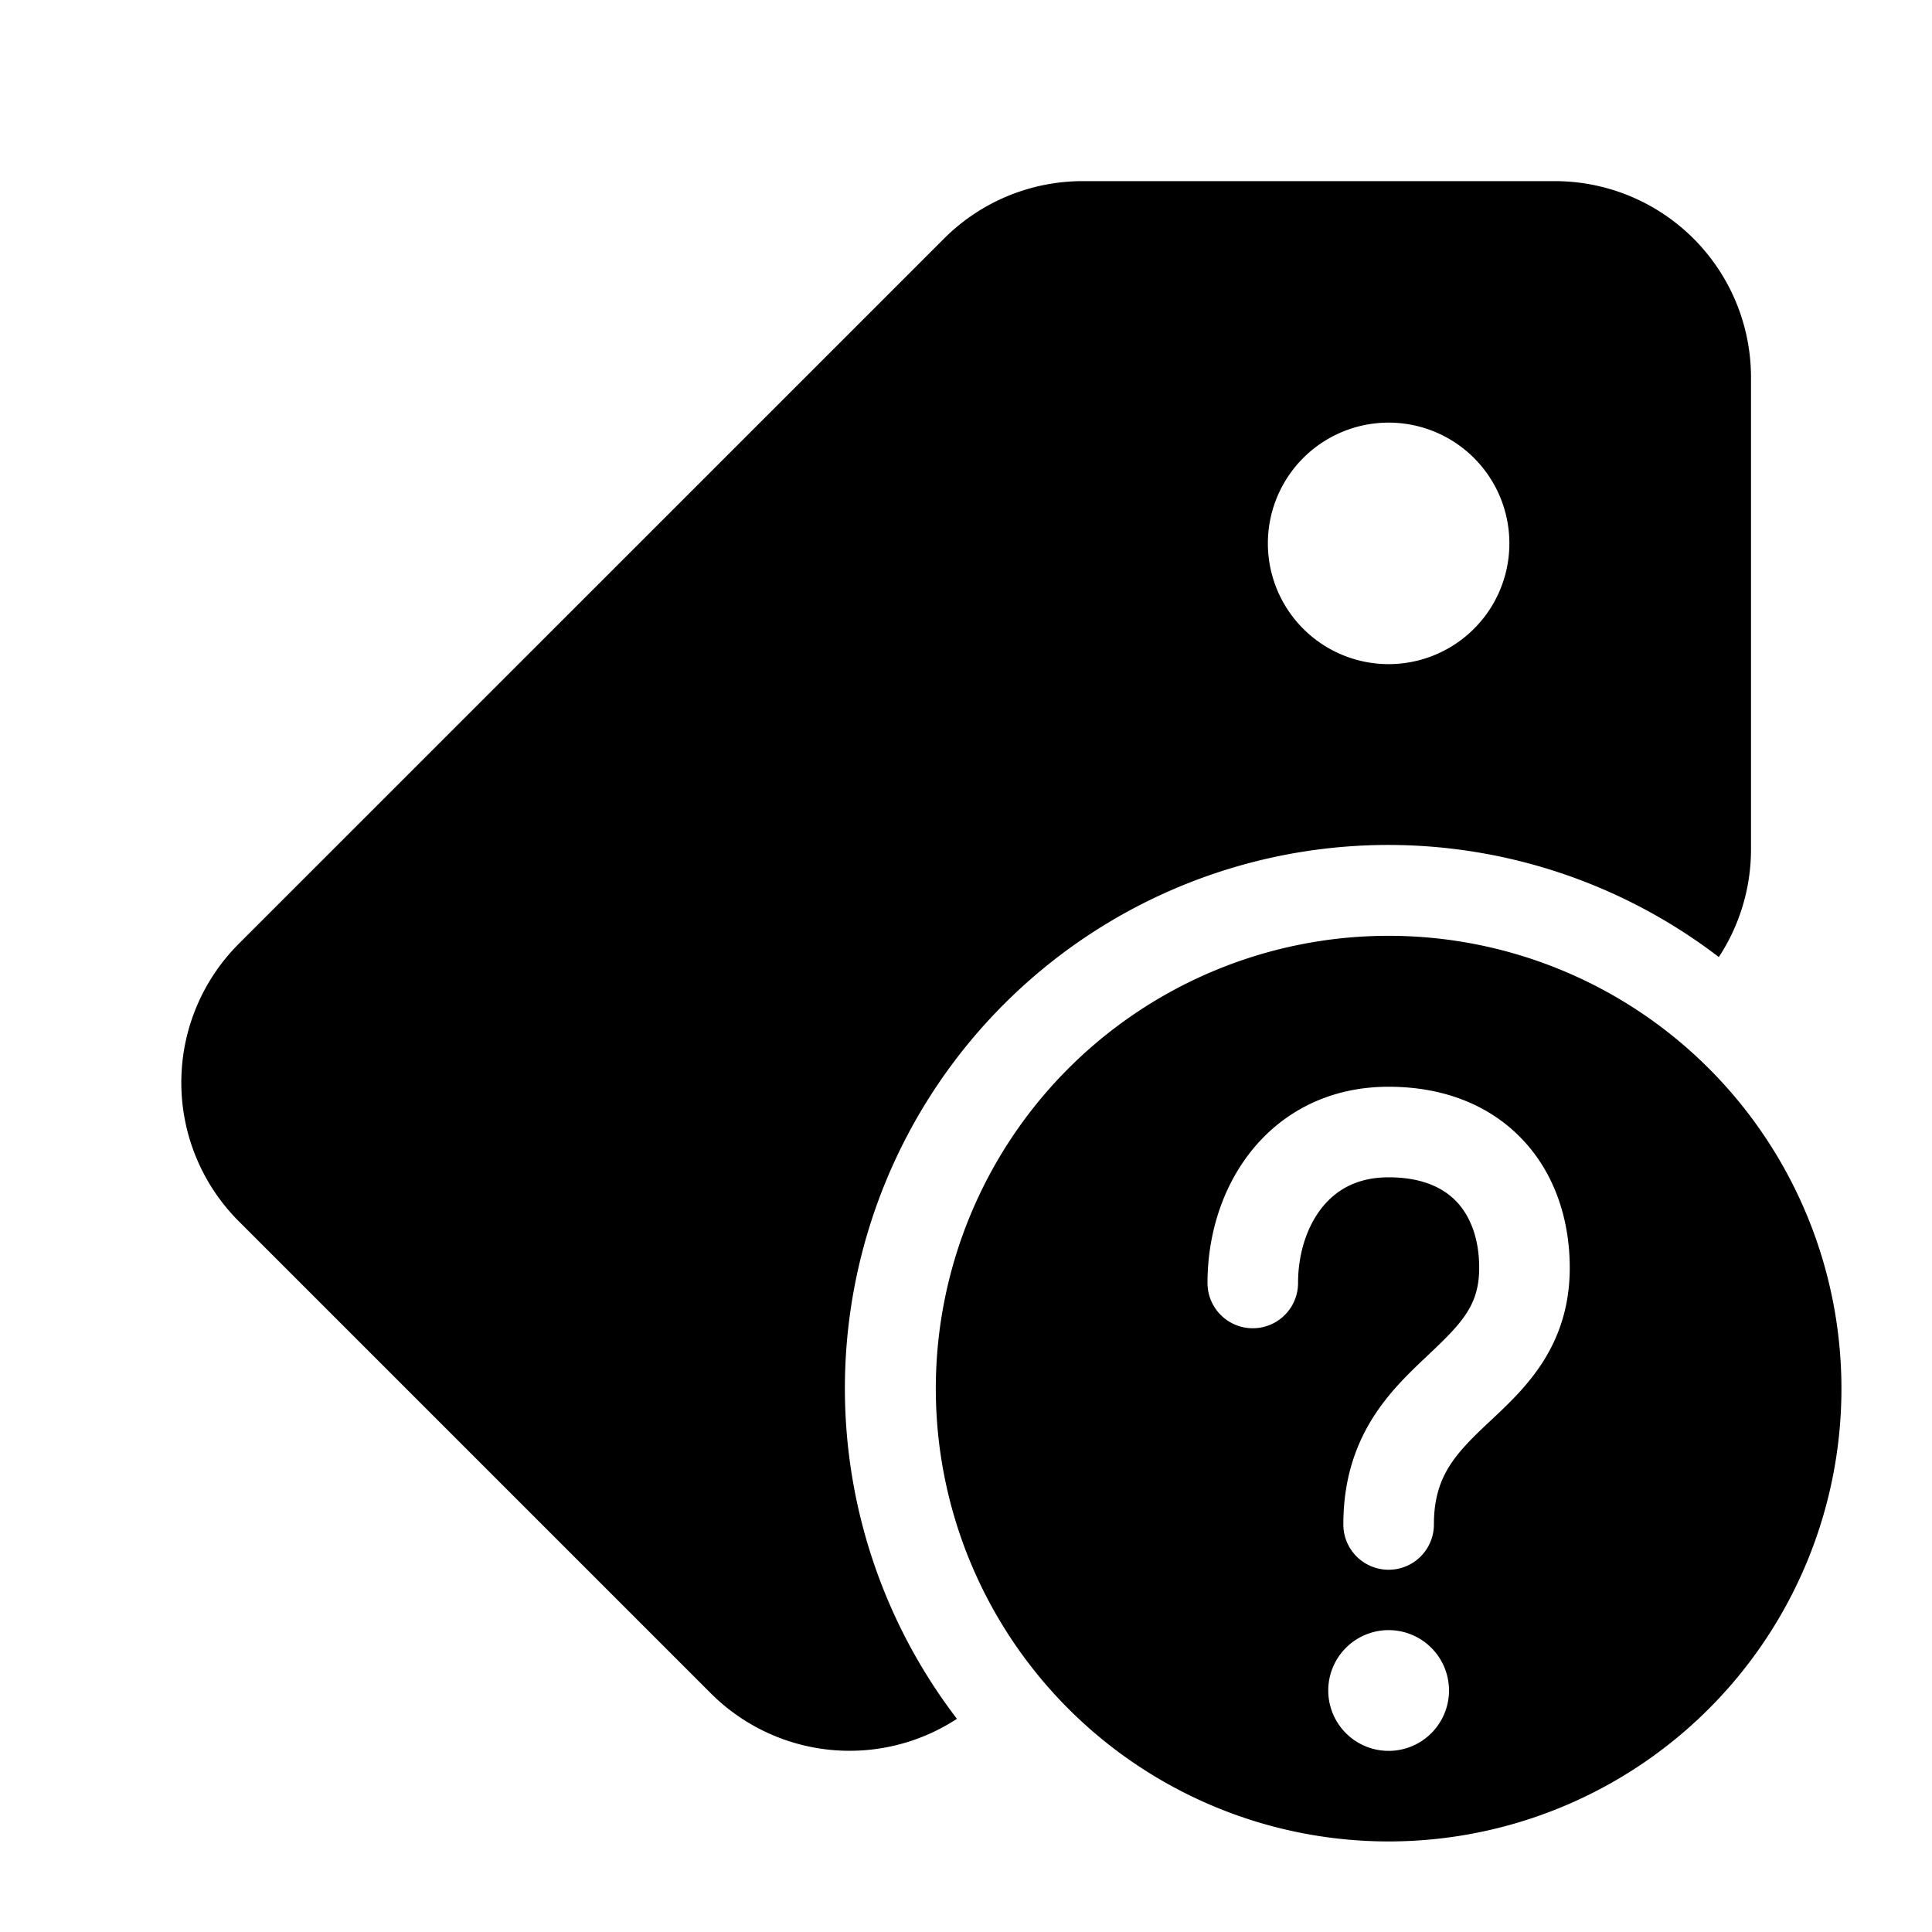 <svg xmlns="http://www.w3.org/2000/svg" width="3em" height="3em" viewBox="0 0 32 32"><path fill="currentColor" d="M15.636 3.952A3.25 3.25 0 0 1 17.934 3h7.818a3.25 3.25 0 0 1 3.25 3.25v7.818a3.25 3.25 0 0 1-.533 1.784A9 9 0 0 0 15.85 28.469a3.25 3.25 0 0 1-4.077-.423l-7.818-7.818a3.25 3.25 0 0 1 0-4.596zM23 11a2 2 0 1 0 0-4a2 2 0 0 0 0 4m7.5 12a7.5 7.5 0 1 1-15 0a7.5 7.5 0 0 1 15 0M23 29a1 1 0 1 0 0-2a1 1 0 0 0 0 2m-1.102-9c.236-.295.585-.5 1.102-.5c.574 0 .925.186 1.136.415c.221.24.364.606.364 1.085c0 .639-.305.933-.89 1.486c-.586.553-1.36 1.307-1.36 2.764a.75.75 0 0 0 1.5 0c0-.793.35-1.164.89-1.674l.075-.07C25.252 23.001 26 22.3 26 21c0-.77-.232-1.53-.761-2.102C24.7 18.314 23.926 18 23 18c-.983 0-1.759.42-2.273 1.063c-.5.624-.727 1.422-.727 2.187a.75.75 0 0 0 1.5 0c0-.485.147-.936.398-1.25"/></svg>